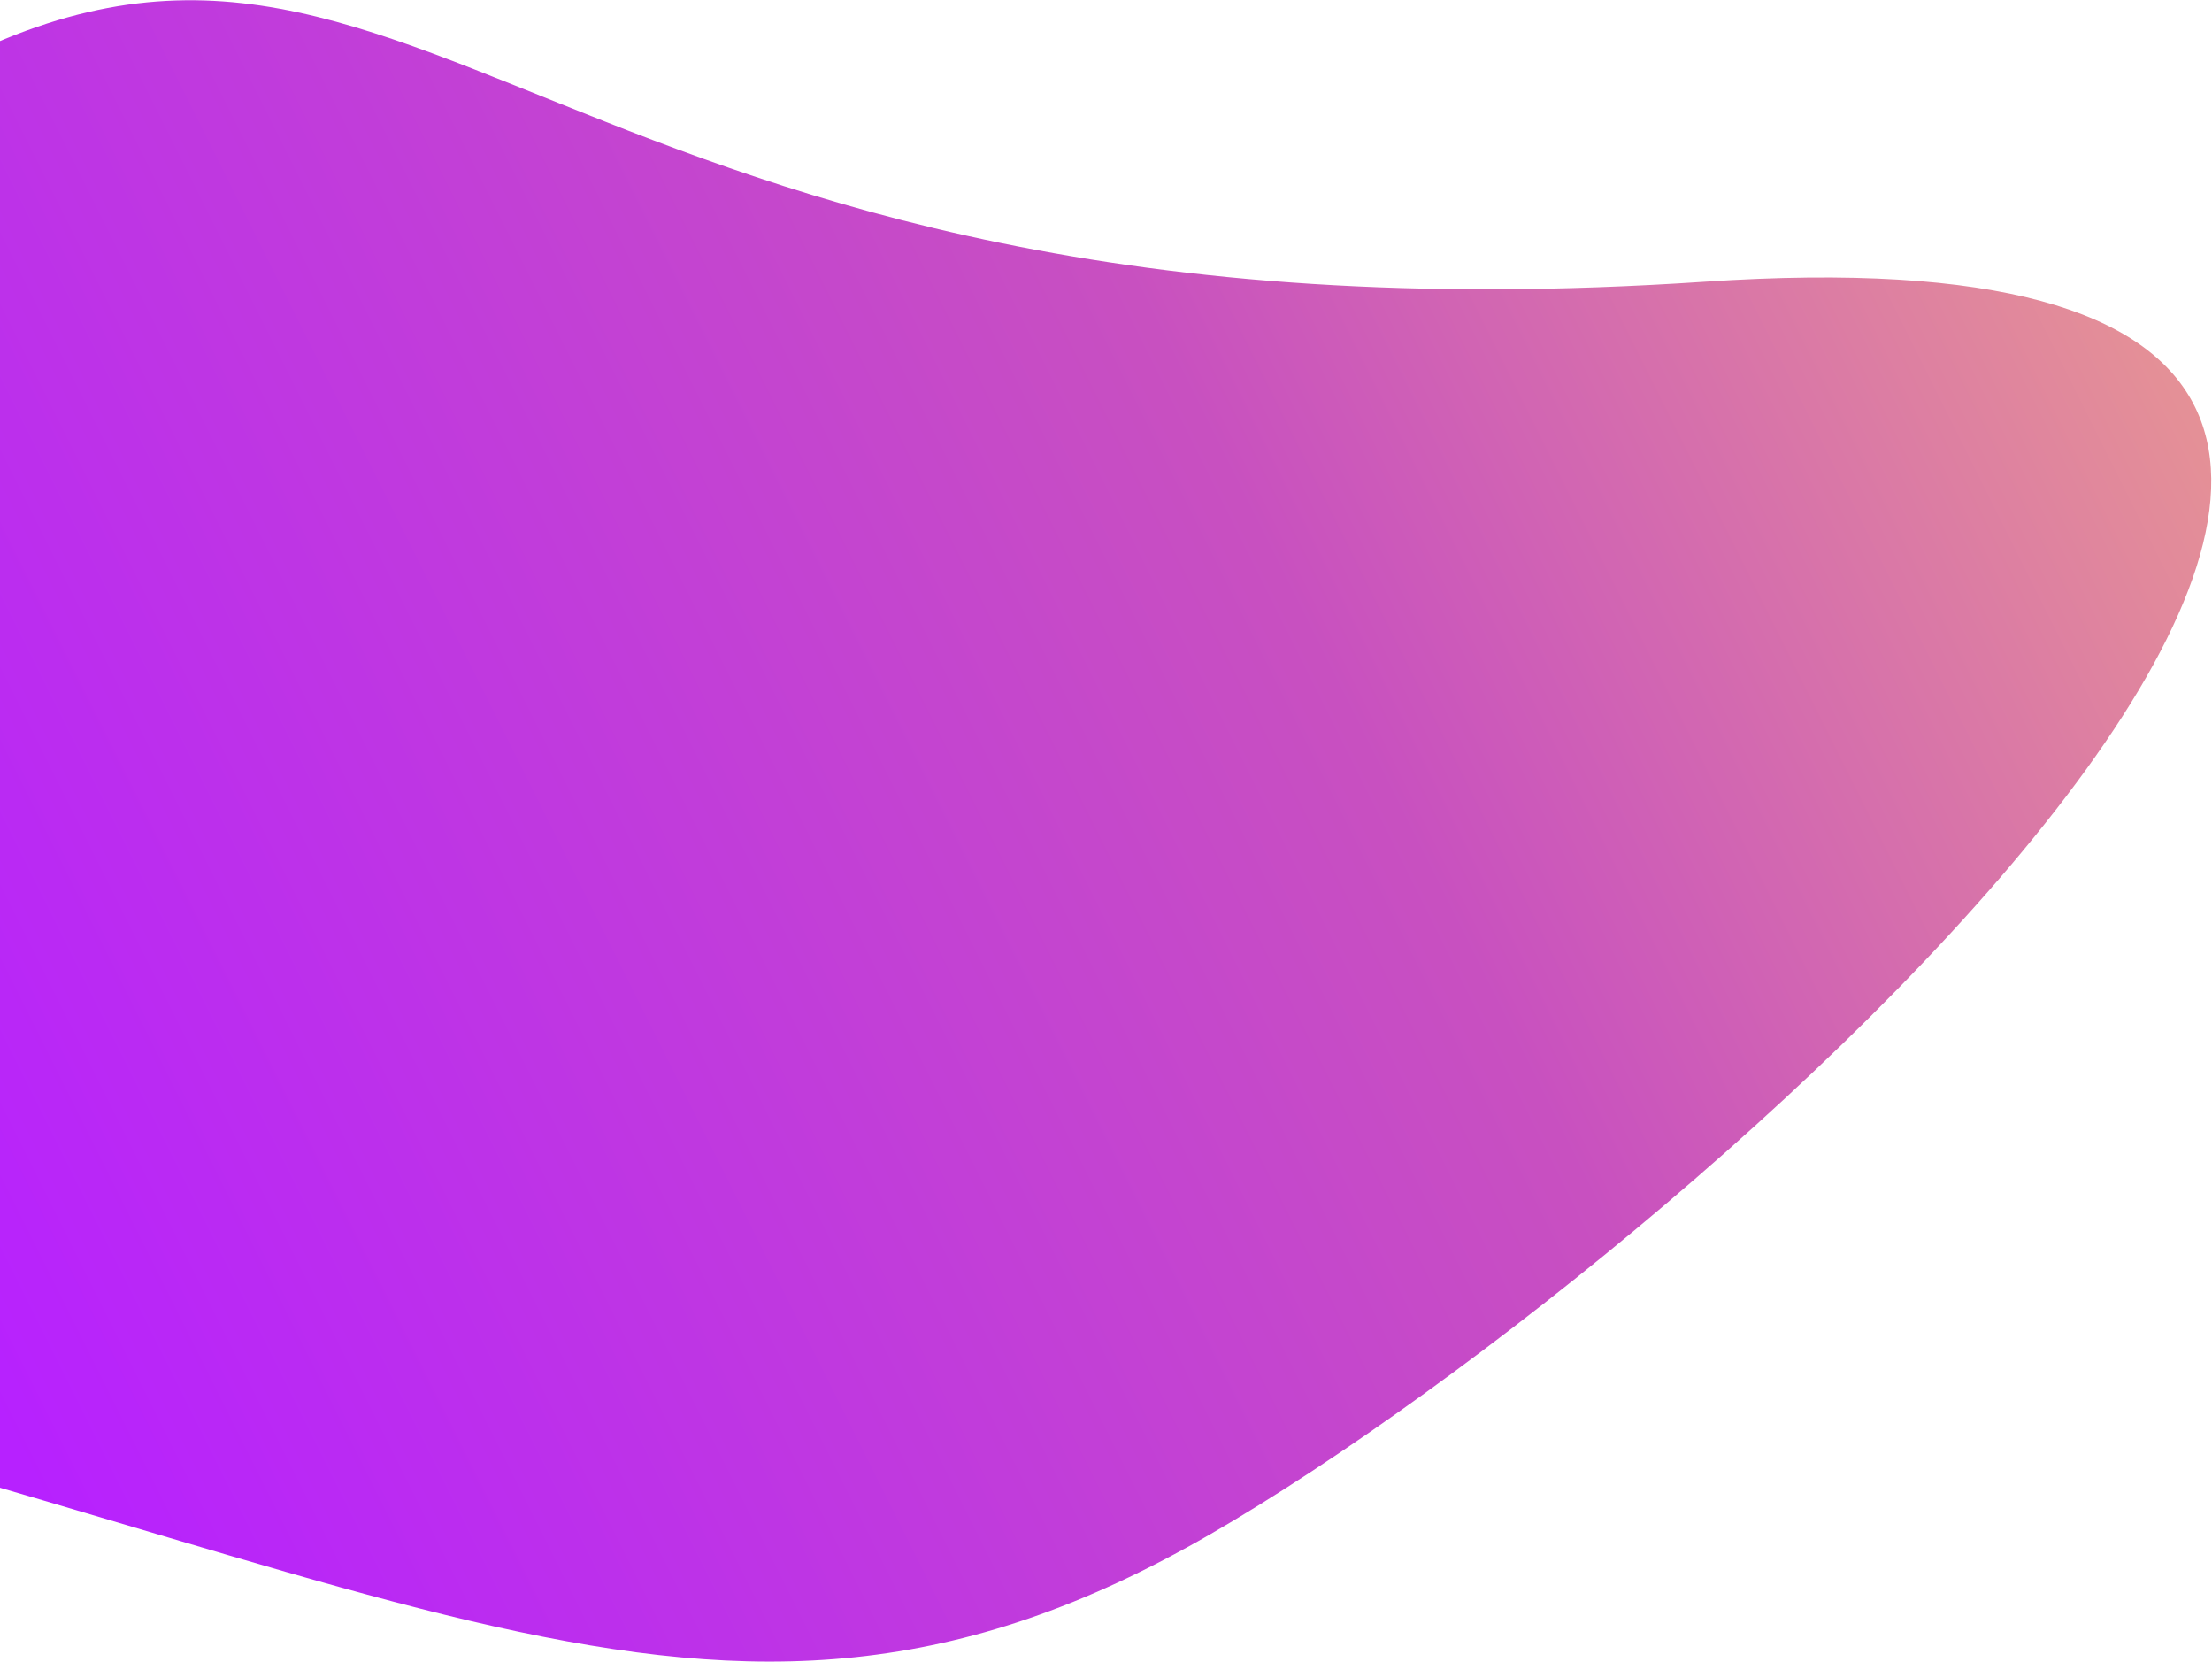 <svg width="1435" height="1078" xmlns="http://www.w3.org/2000/svg" xmlns:xlink="http://www.w3.org/1999/xlink"><use xlink:href="#path0_fill" transform="rotate(-30 492.069 1691.85)" fill="url(#paint0_linear)"/><defs><linearGradient id="paint0_linear" x2="1" gradientUnits="userSpaceOnUse" gradientTransform="matrix(2024.64 773.56 -974.731 13597.9 934.428 -5844.15)"><stop offset="0" stop-color="#B721FF"/><stop offset=".47" stop-color="#C850C0"/><stop offset="1" stop-color="#FFCC70"/></linearGradient><path id="path0_fill" d="M1778.28 691.85c684.38 336.12-306.41 543.14-684.39 543.14-377.973 0-459.065-250.184-941.959-691.852C-330.963 101.47 458.341 0 836.316 0c377.974 0 257.574 355.73 941.964 691.85z"/></defs></svg>